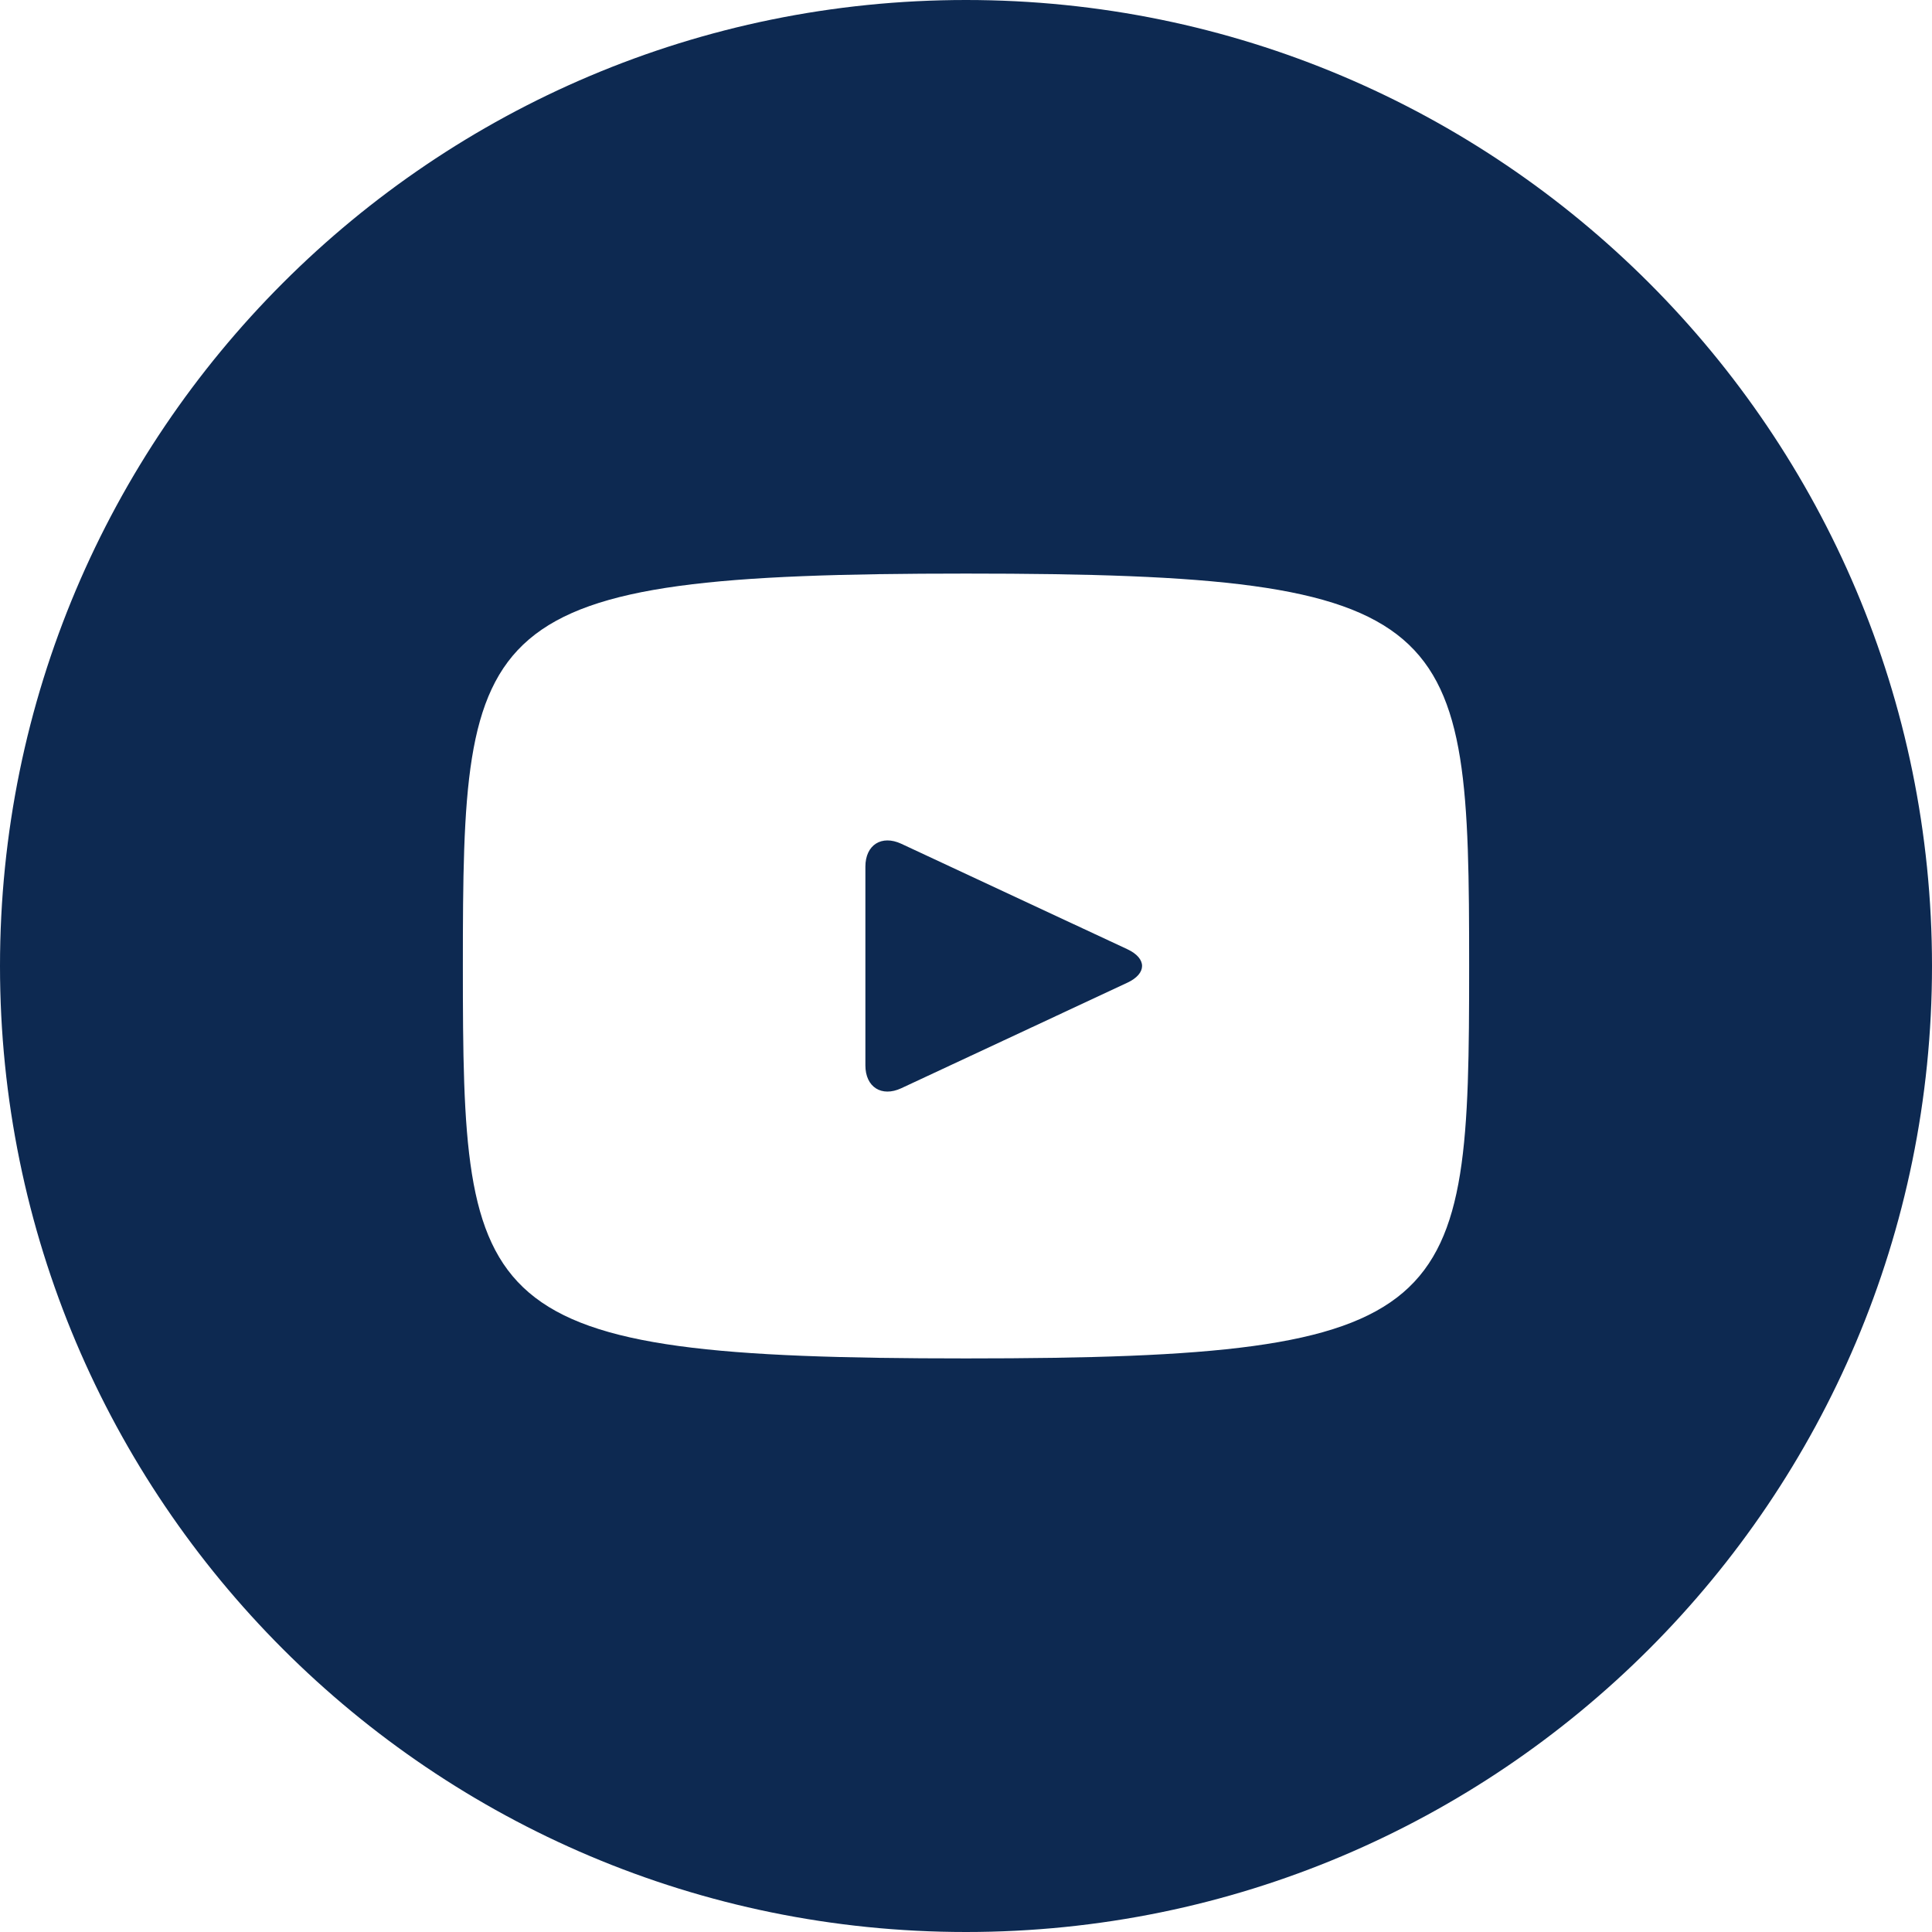 <svg width="26" height="26" viewBox="0 0 26 26" fill="none" xmlns="http://www.w3.org/2000/svg">
<path d="M15.171 12.774L12.129 11.355C11.864 11.232 11.646 11.37 11.646 11.663V14.337C11.646 14.63 11.864 14.768 12.129 14.645L15.169 13.226C15.436 13.102 15.436 12.898 15.171 12.774ZM13 0C5.82 0 0 5.82 0 13C0 20.18 5.82 26 13 26C20.18 26 26 20.18 26 13C26 5.82 20.18 0 13 0ZM13 18.281C6.346 18.281 6.229 17.681 6.229 13C6.229 8.319 6.346 7.719 13 7.719C19.654 7.719 19.771 8.319 19.771 13C19.771 17.681 19.654 18.281 13 18.281Z" fill="#0D2951"/>
</svg>
